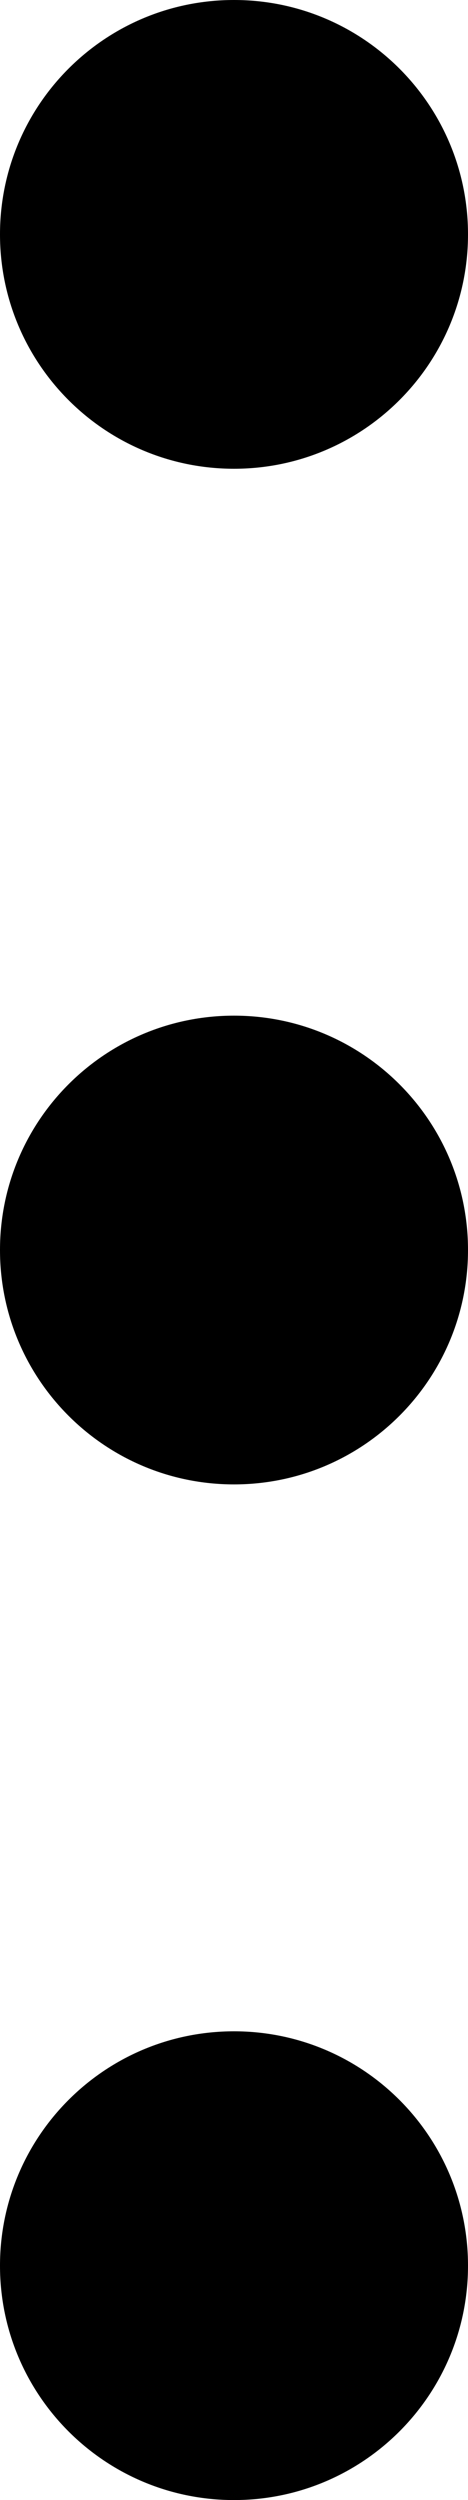 <?xml version="1.0" encoding="UTF-8"?>
<svg width="12px" height="64px" viewBox="0 0 12 64" version="1.1" xmlns="http://www.w3.org/2000/svg" xmlns:xlink="http://www.w3.org/1999/xlink">
    <!-- Generator: Sketch 48.1 (47250) - http://www.bohemiancoding.com/sketch -->
    <title>ellipsis-v</title>
    <desc>Created with Sketch.</desc>
    <defs></defs>
    <g id="ellipsis-v" stroke="none" stroke-width="1" fill="none" fill-rule="evenodd" transform="translate(-32, -6)">
        <path d="M38,18 C34.686,18 32,15.314 32,12 C32,8.686 34.686,6 38,6 C41.314,6 44,8.686 44,12 C44,15.314 41.314,18 38,18 Z M38,44 C34.686,44 32,41.314 32,38 C32,34.686 34.686,32 38,32 C41.314,32 44,34.686 44,38 C44,41.314 41.314,44 38,44 Z M38,70 C34.686,70 32,67.314 32,64 C32,60.686 34.686,58 38,58 C41.314,58 44,60.686 44,64 C44,67.314 41.314,70 38,70 Z" fill="#000000"></path>
    </g>
</svg>